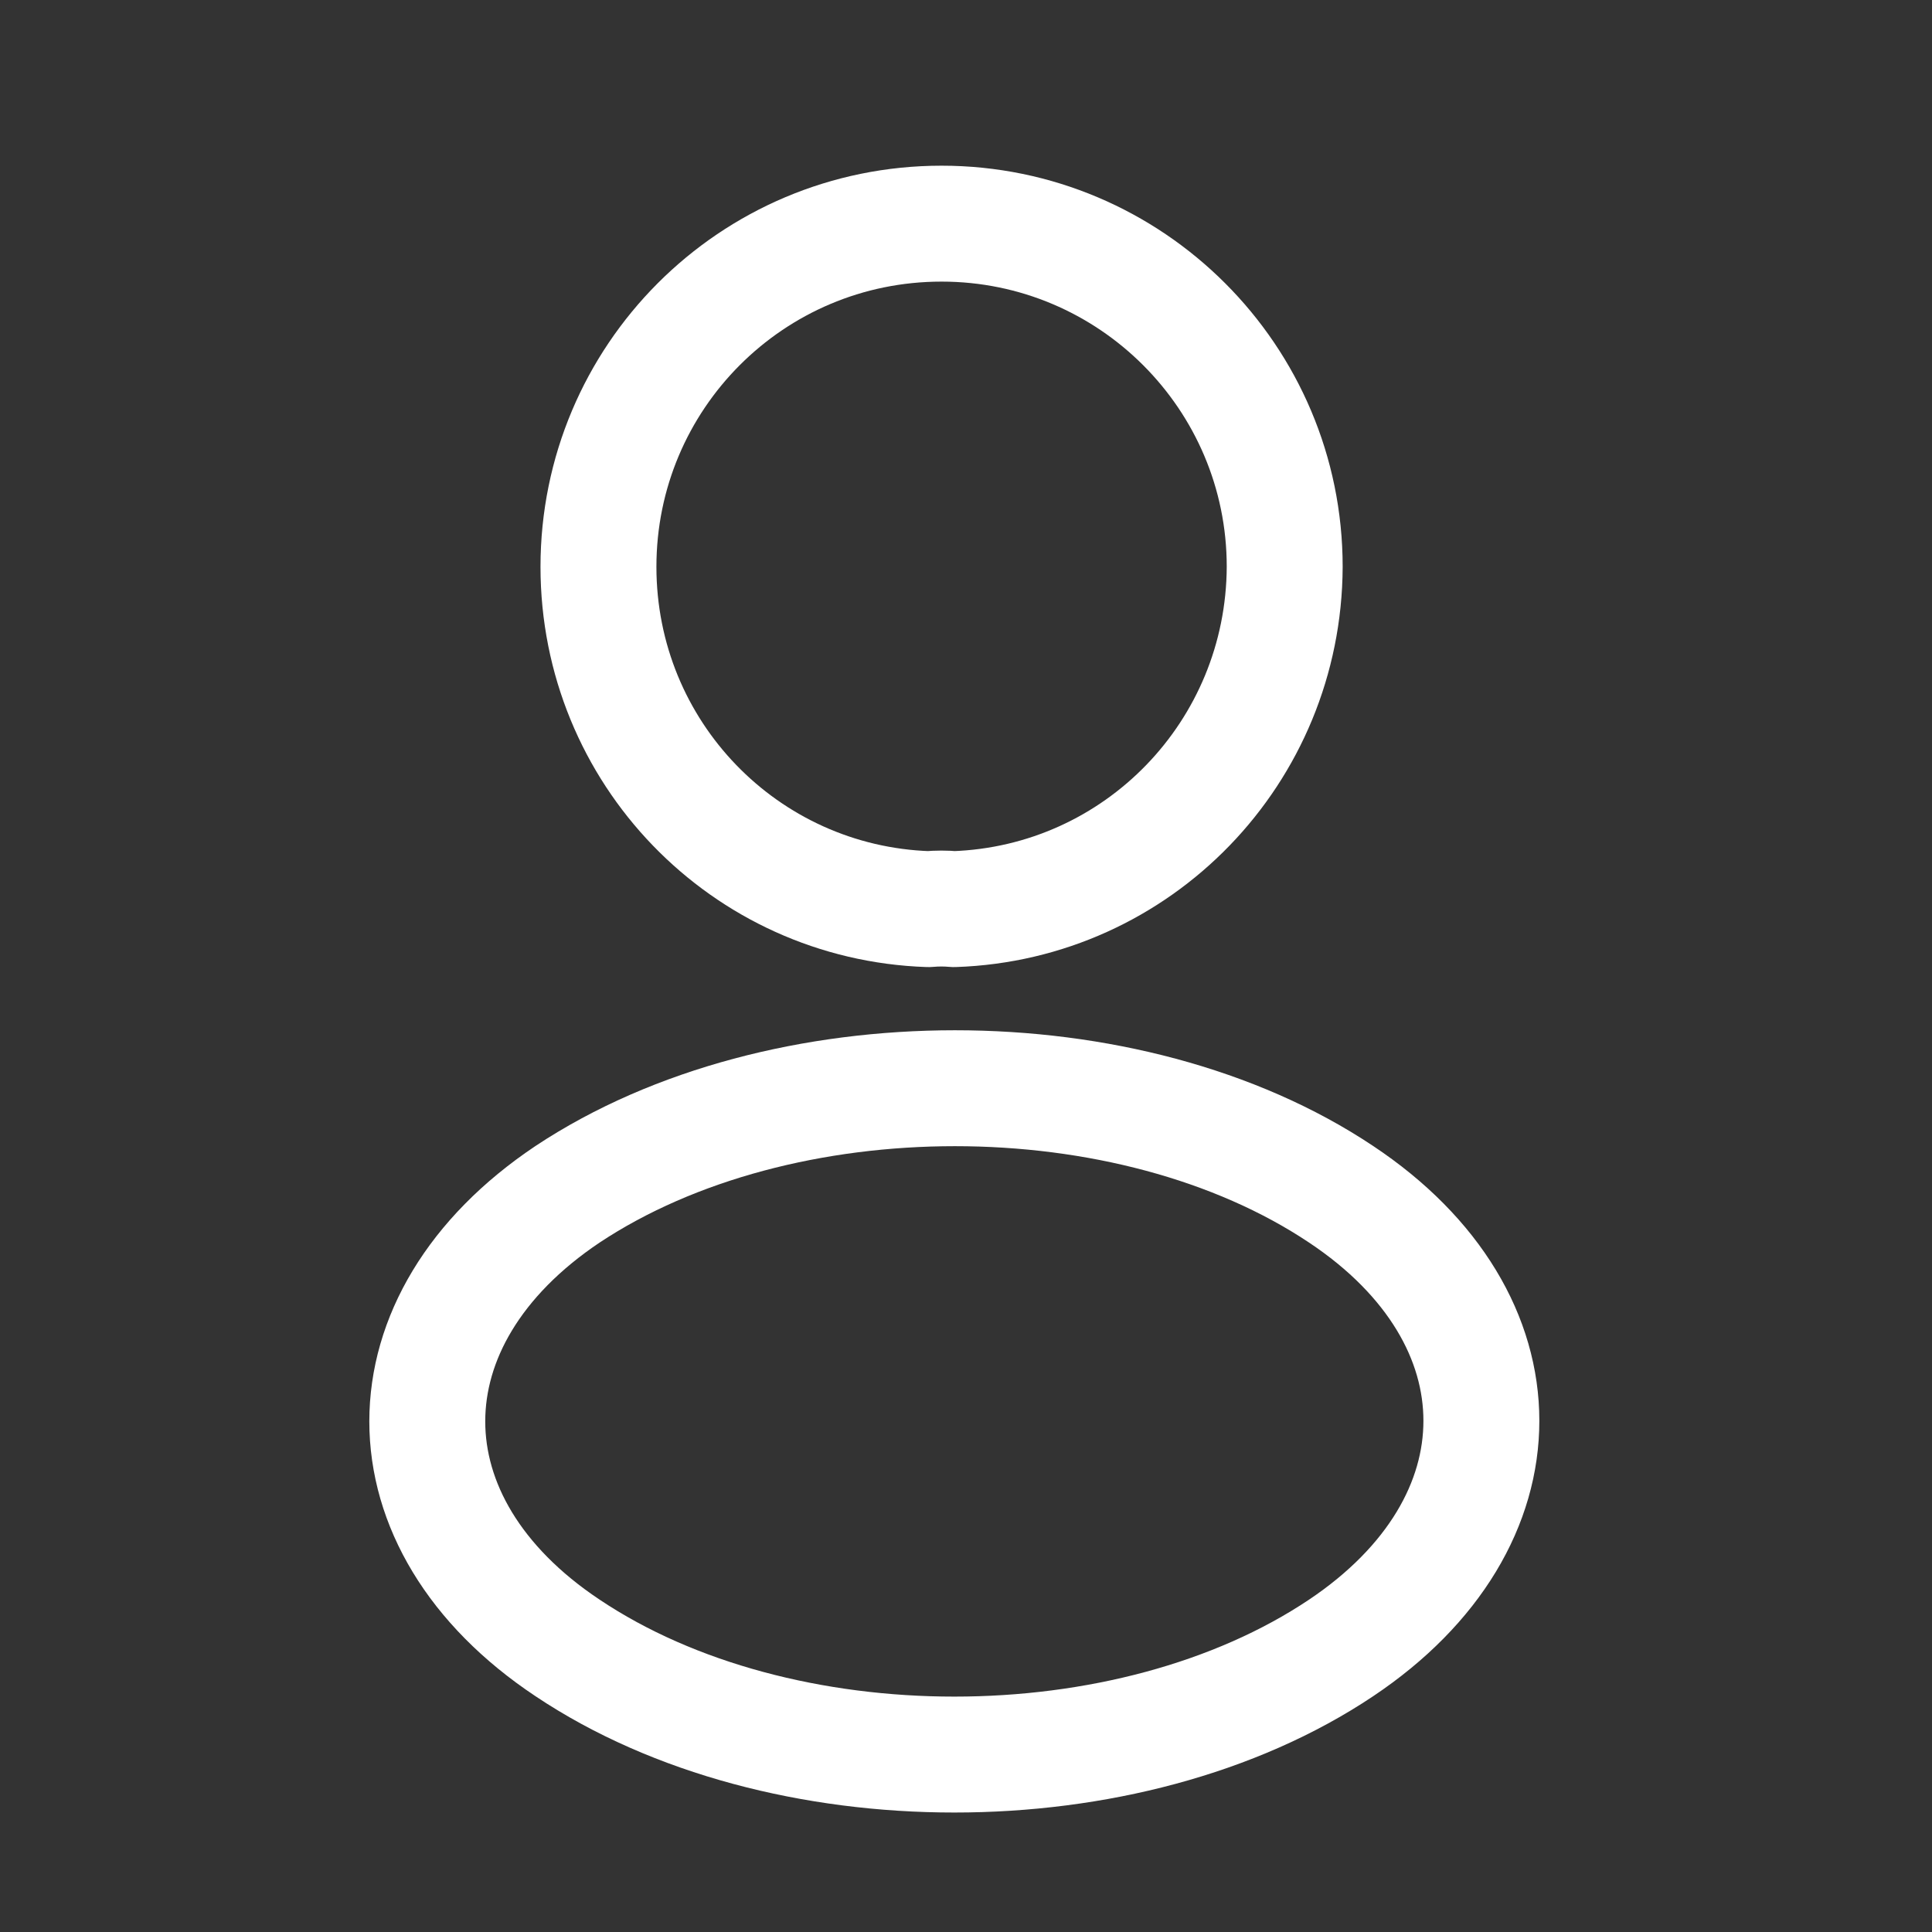 <svg width="25" height="25" viewBox="0 0 25 25" fill="none" xmlns="http://www.w3.org/2000/svg">
<rect x="0" y="0" width="25" height="25" fill="#333333" stroke="none"/>
<path d="M12.344 11.764C12.244 11.754 12.124 11.754 12.014 11.764C9.634 11.684 7.744 9.734 7.744 7.334C7.744 4.884 9.724 2.894 12.184 2.894C14.634 2.894 16.624 4.884 16.624 7.334C16.614 9.734 14.724 11.684 12.344 11.764Z" stroke="white" stroke-width="1.5" stroke-linecap="round" stroke-linejoin="round"/>
<path d="M7.344 15.454C4.924 17.074 4.924 19.714 7.344 21.324C10.094 23.164 14.604 23.164 17.354 21.324C19.774 19.704 19.774 17.064 17.354 15.454C14.614 13.624 10.104 13.624 7.344 15.454Z" stroke="white" stroke-width="1.5" stroke-linecap="round" stroke-linejoin="round"/>
</svg>
